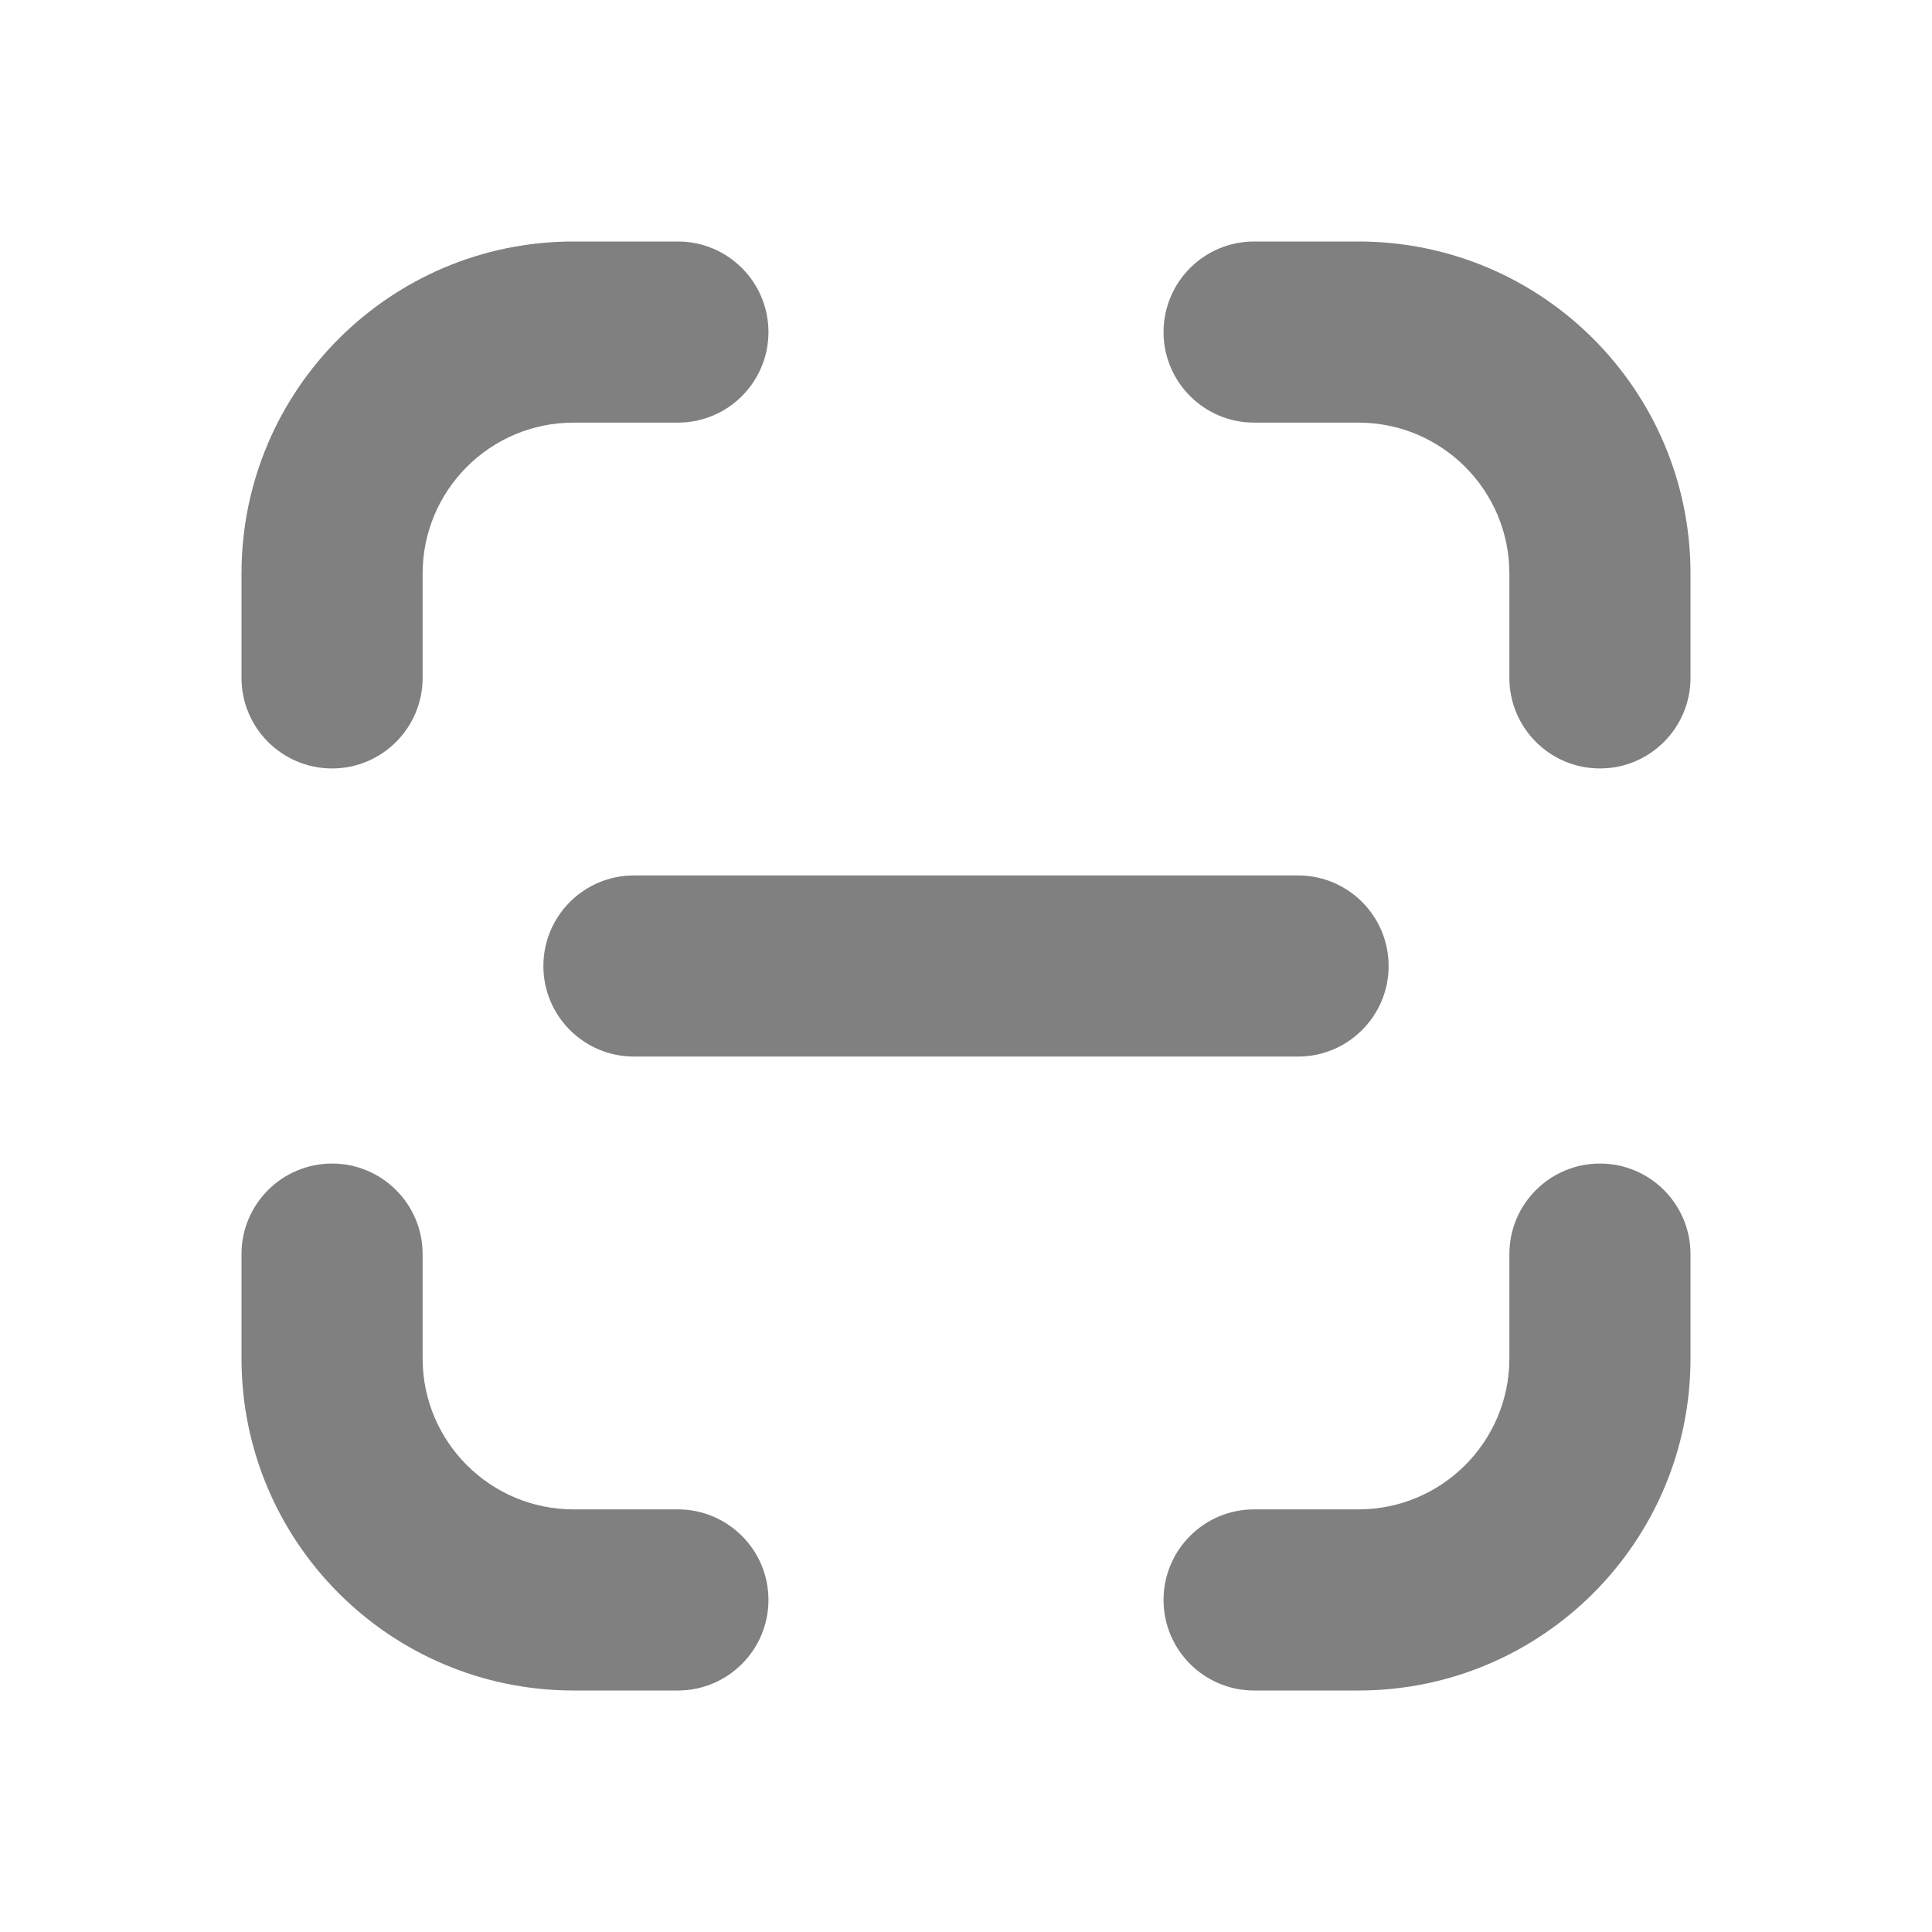 <svg width="16" height="16" viewBox="0 0 16 16" fill="none" xmlns="http://www.w3.org/2000/svg">
<path d="M4.75 2C3.231 2 2 3.231 2 4.75V5.614C2 6.028 2.336 6.364 2.75 6.364C3.164 6.364 3.5 6.028 3.5 5.614V4.75C3.5 4.06 4.06 3.5 4.75 3.5H5.614C6.028 3.5 6.364 3.164 6.364 2.75C6.364 2.336 6.028 2 5.614 2H4.75ZM10.386 2C9.972 2 9.636 2.336 9.636 2.75C9.636 3.164 9.972 3.5 10.386 3.5H11.25C11.94 3.5 12.5 4.06 12.5 4.75V5.614C12.5 6.028 12.836 6.364 13.25 6.364C13.664 6.364 14 6.028 14 5.614V4.75C14 3.231 12.769 2 11.25 2H10.386ZM3.5 10.386C3.5 9.972 3.164 9.636 2.75 9.636C2.336 9.636 2 9.972 2 10.386V11.25C2 12.769 3.231 14 4.75 14H5.614C6.028 14 6.364 13.664 6.364 13.25C6.364 12.836 6.028 12.5 5.614 12.5H4.75C4.06 12.5 3.5 11.94 3.5 11.25V10.386ZM14 10.386C14 9.972 13.664 9.636 13.25 9.636C12.836 9.636 12.5 9.972 12.5 10.386V11.25C12.5 11.94 11.94 12.5 11.25 12.5H10.386C9.972 12.5 9.636 12.836 9.636 13.25C9.636 13.664 9.972 14 10.386 14H11.25C12.769 14 14 12.769 14 11.25V10.386ZM5.25 7.25C4.836 7.25 4.5 7.586 4.5 8C4.5 8.414 4.836 8.75 5.25 8.75H10.75C11.164 8.75 11.5 8.414 11.5 8C11.5 7.586 11.164 7.25 10.75 7.25H5.25Z" fill="#808080"/>
</svg>
